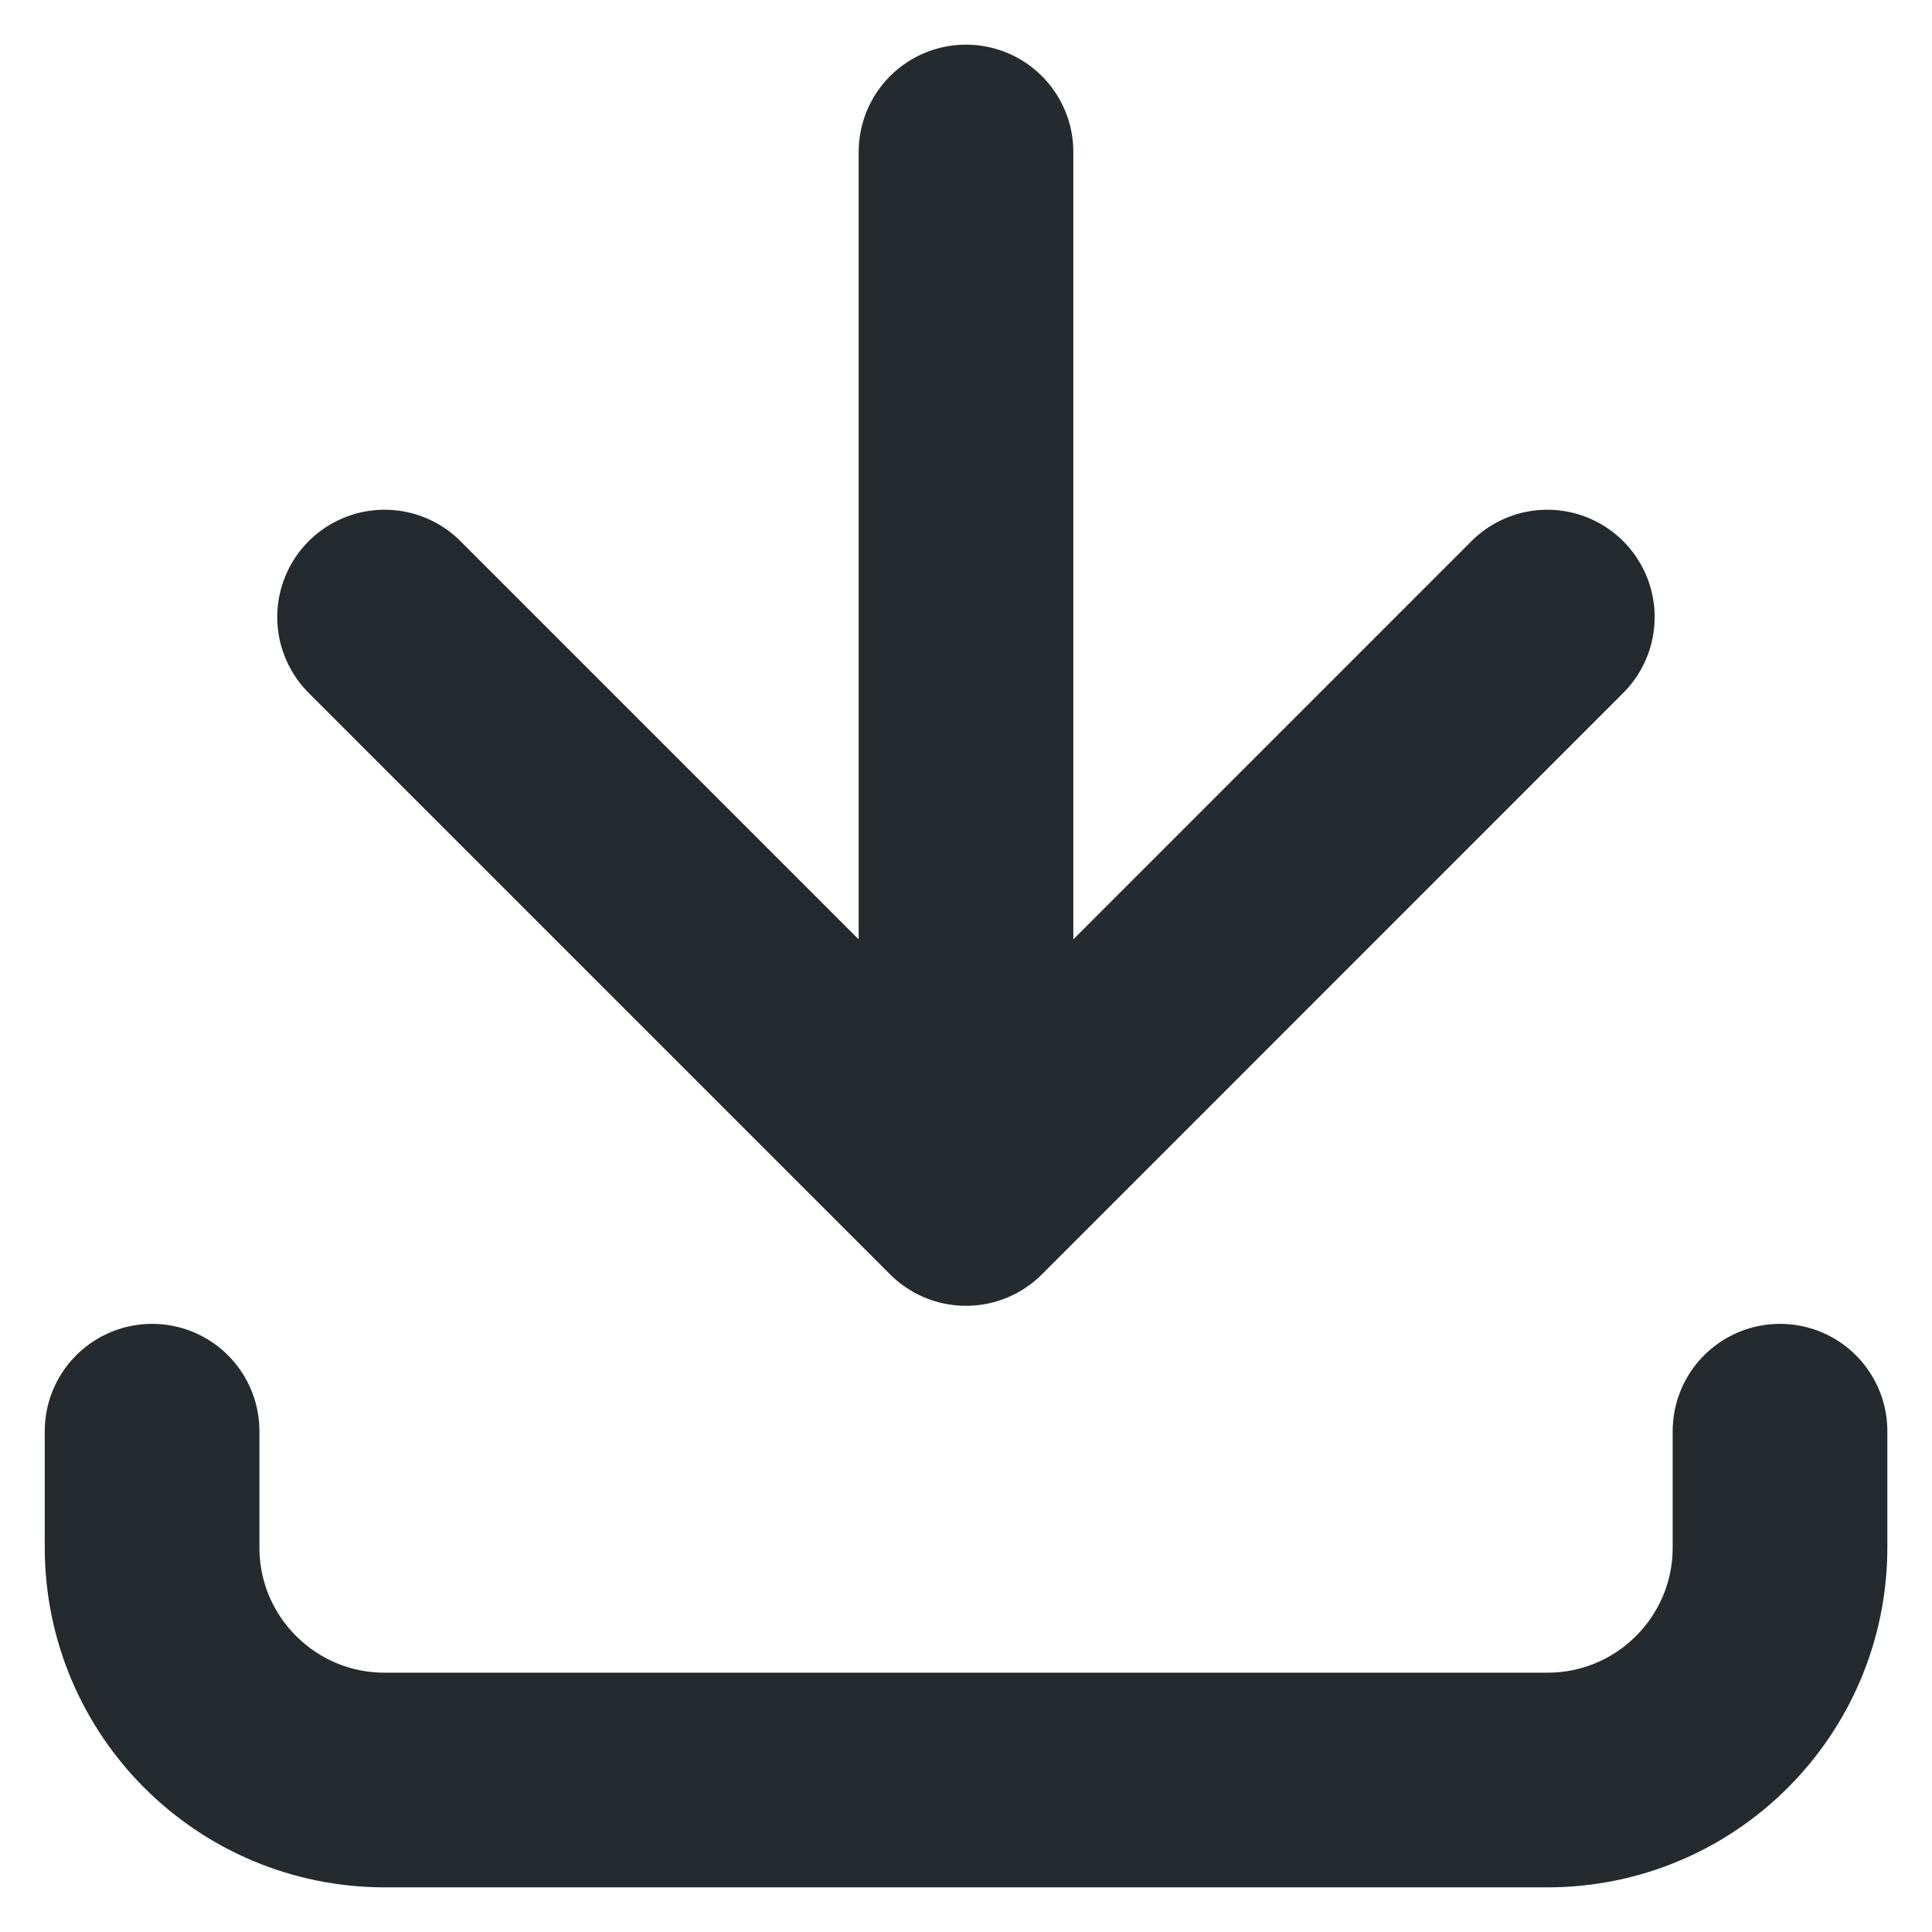 <svg viewBox="0 0 18 18" fill="none" xmlns="http://www.w3.org/2000/svg">
<path d="M3.583 5.749L9 11.166M9 11.166L14.416 5.749M9 11.166L9 1.416" stroke="#252A2E" stroke-width="2" stroke-linecap="round" stroke-linejoin="round"/>
<path d="M1.417 13.334L1.417 14.417C1.417 15.614 2.387 16.584 3.584 16.584L14.417 16.584C15.614 16.584 16.584 15.614 16.584 14.417V13.334" stroke="#252A2E" stroke-width="2" stroke-linecap="round"/>
</svg>
